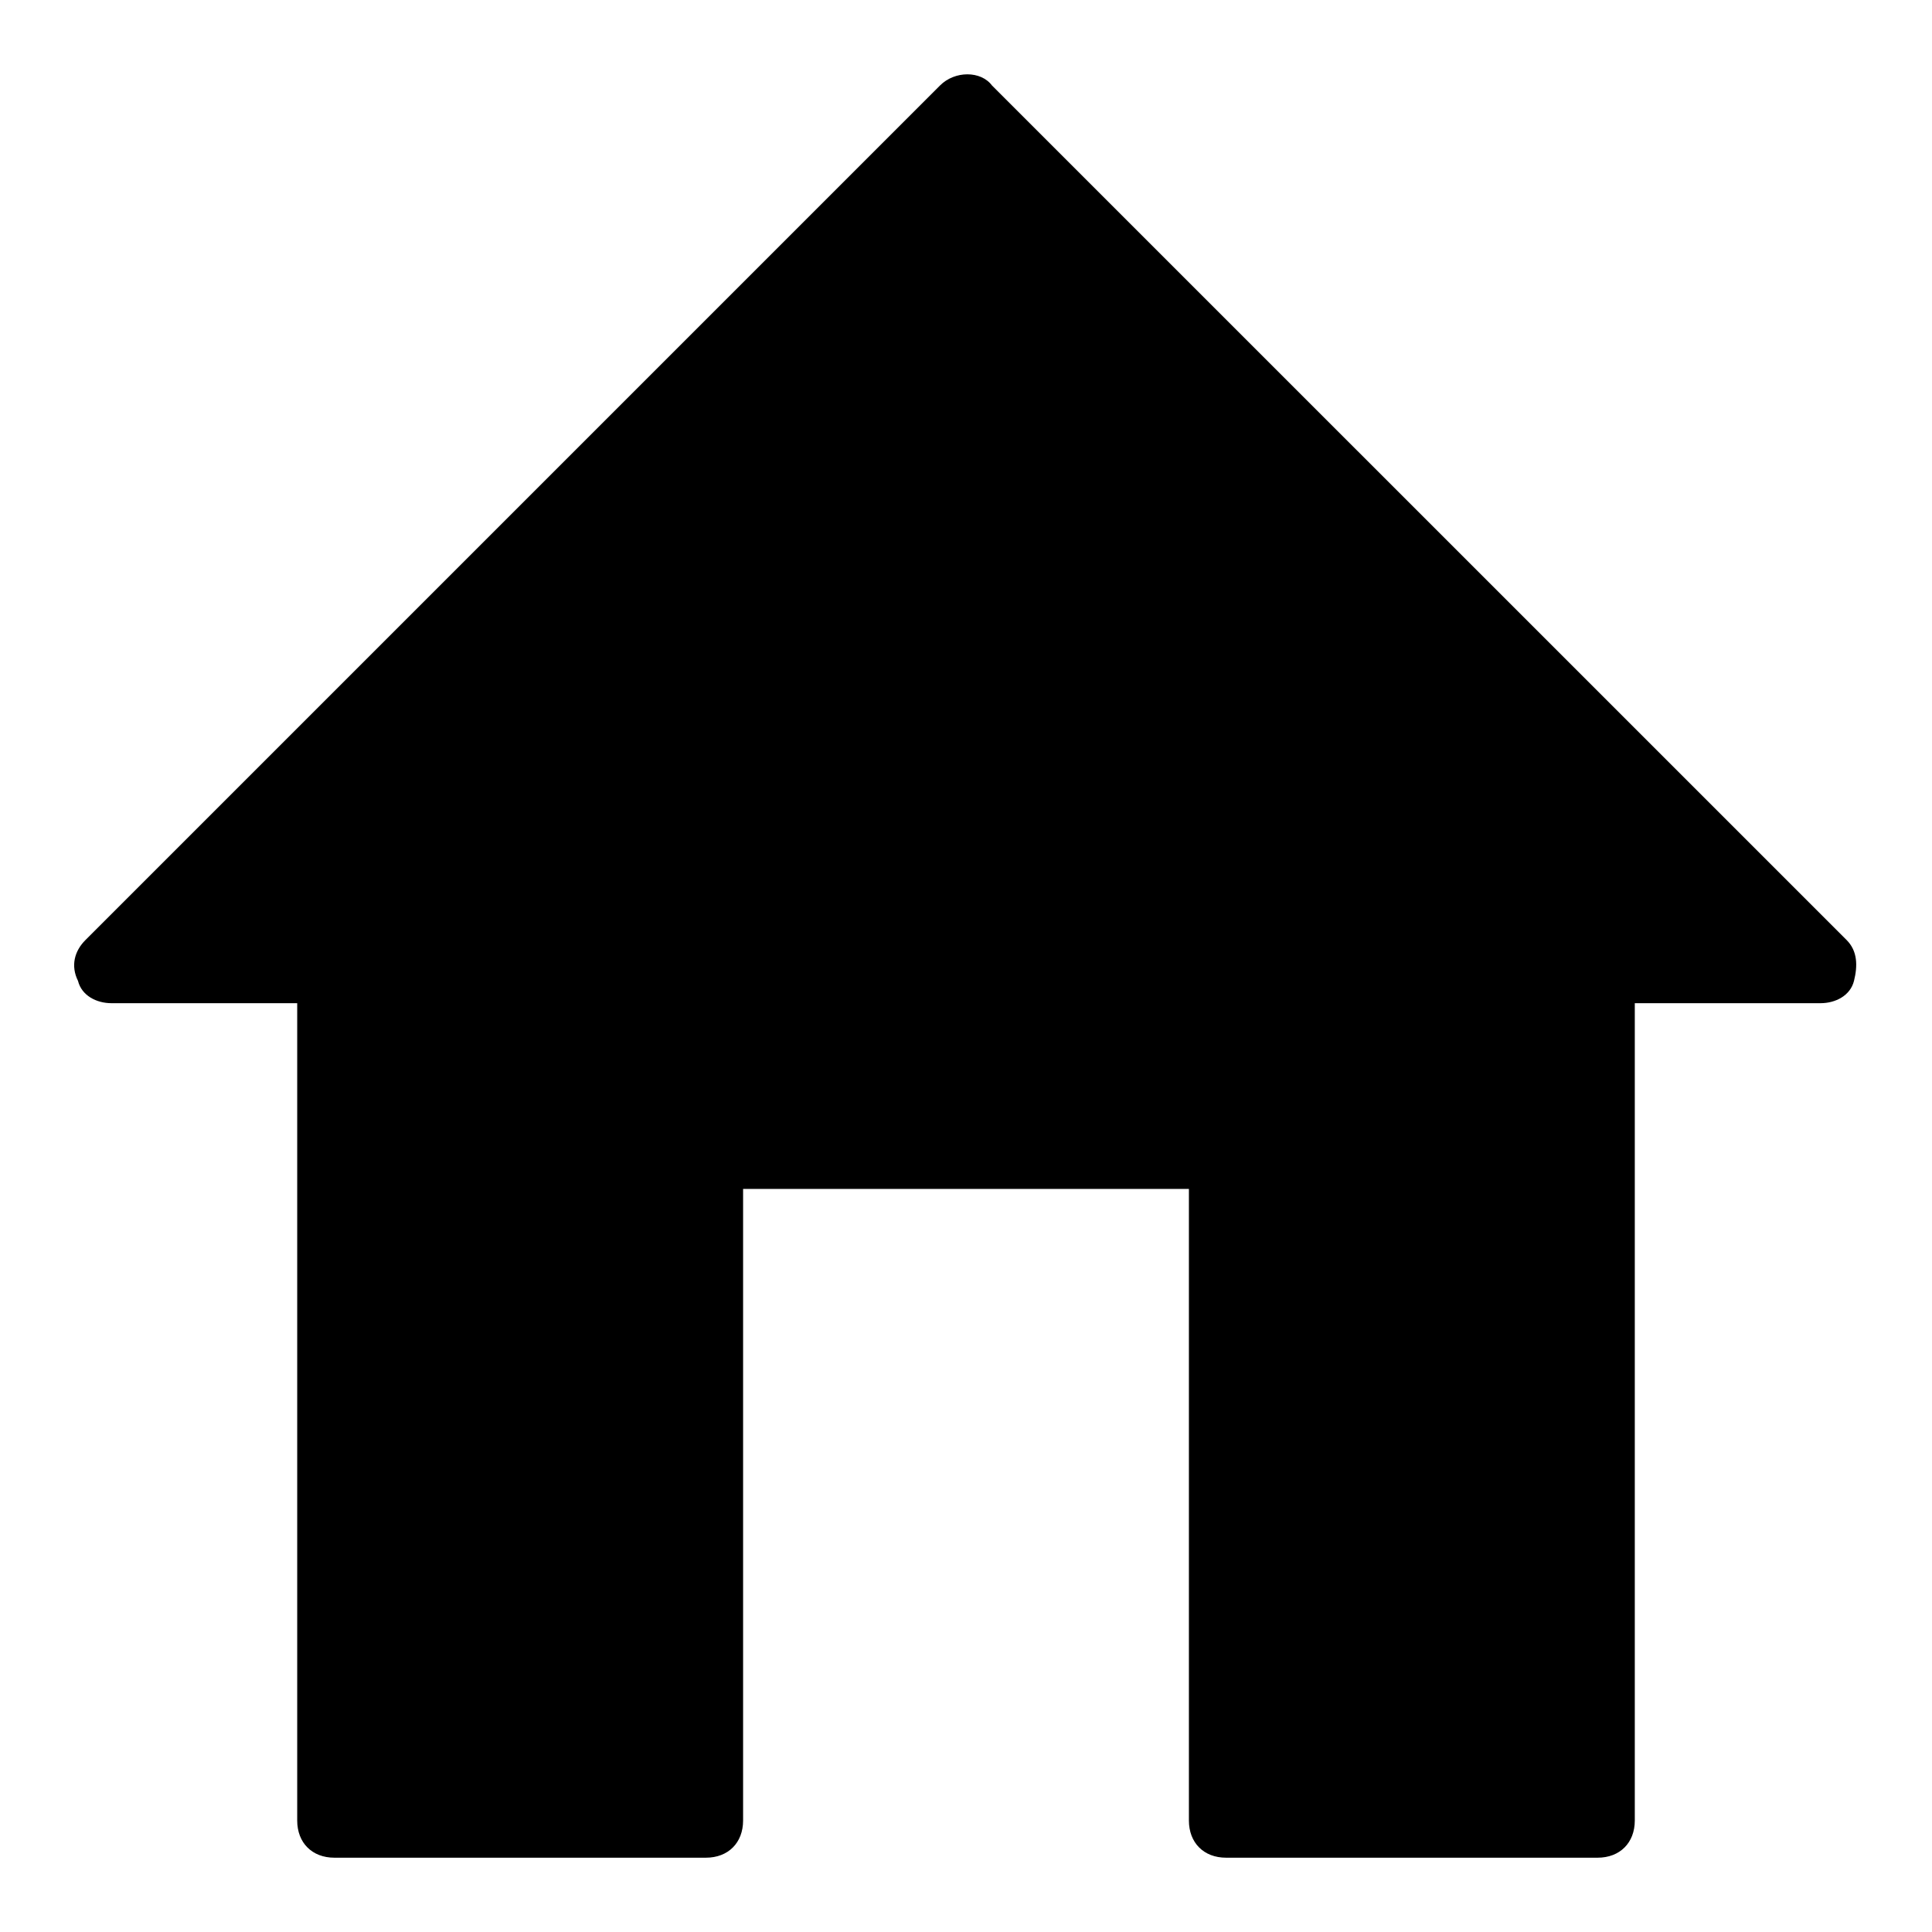 <svg width="24" height="24" viewBox="0 0 24 24" fill="none" xmlns="http://www.w3.org/2000/svg">
<g id="Home">
<path id="Icon" fill-rule="evenodd" clip-rule="evenodd" d="M22.615 12.462H20.308V22.615C20.308 22.892 20.123 23.077 19.846 23.077H15.231C14.954 23.077 14.769 22.892 14.769 22.615V14.769H9.231V22.615C9.231 22.892 9.046 23.077 8.769 23.077H4.154C3.877 23.077 3.692 22.892 3.692 22.615V12.462H1.385C1.2 12.462 1.015 12.369 0.969 12.185C0.877 12 0.923 11.815 1.062 11.677L11.677 1.062C11.861 0.877 12.185 0.877 12.323 1.062L22.939 11.677C23.077 11.815 23.077 12 23.031 12.185C22.985 12.369 22.8 12.462 22.615 12.462Z" fill="currentColor"/>
</g>
</svg>
